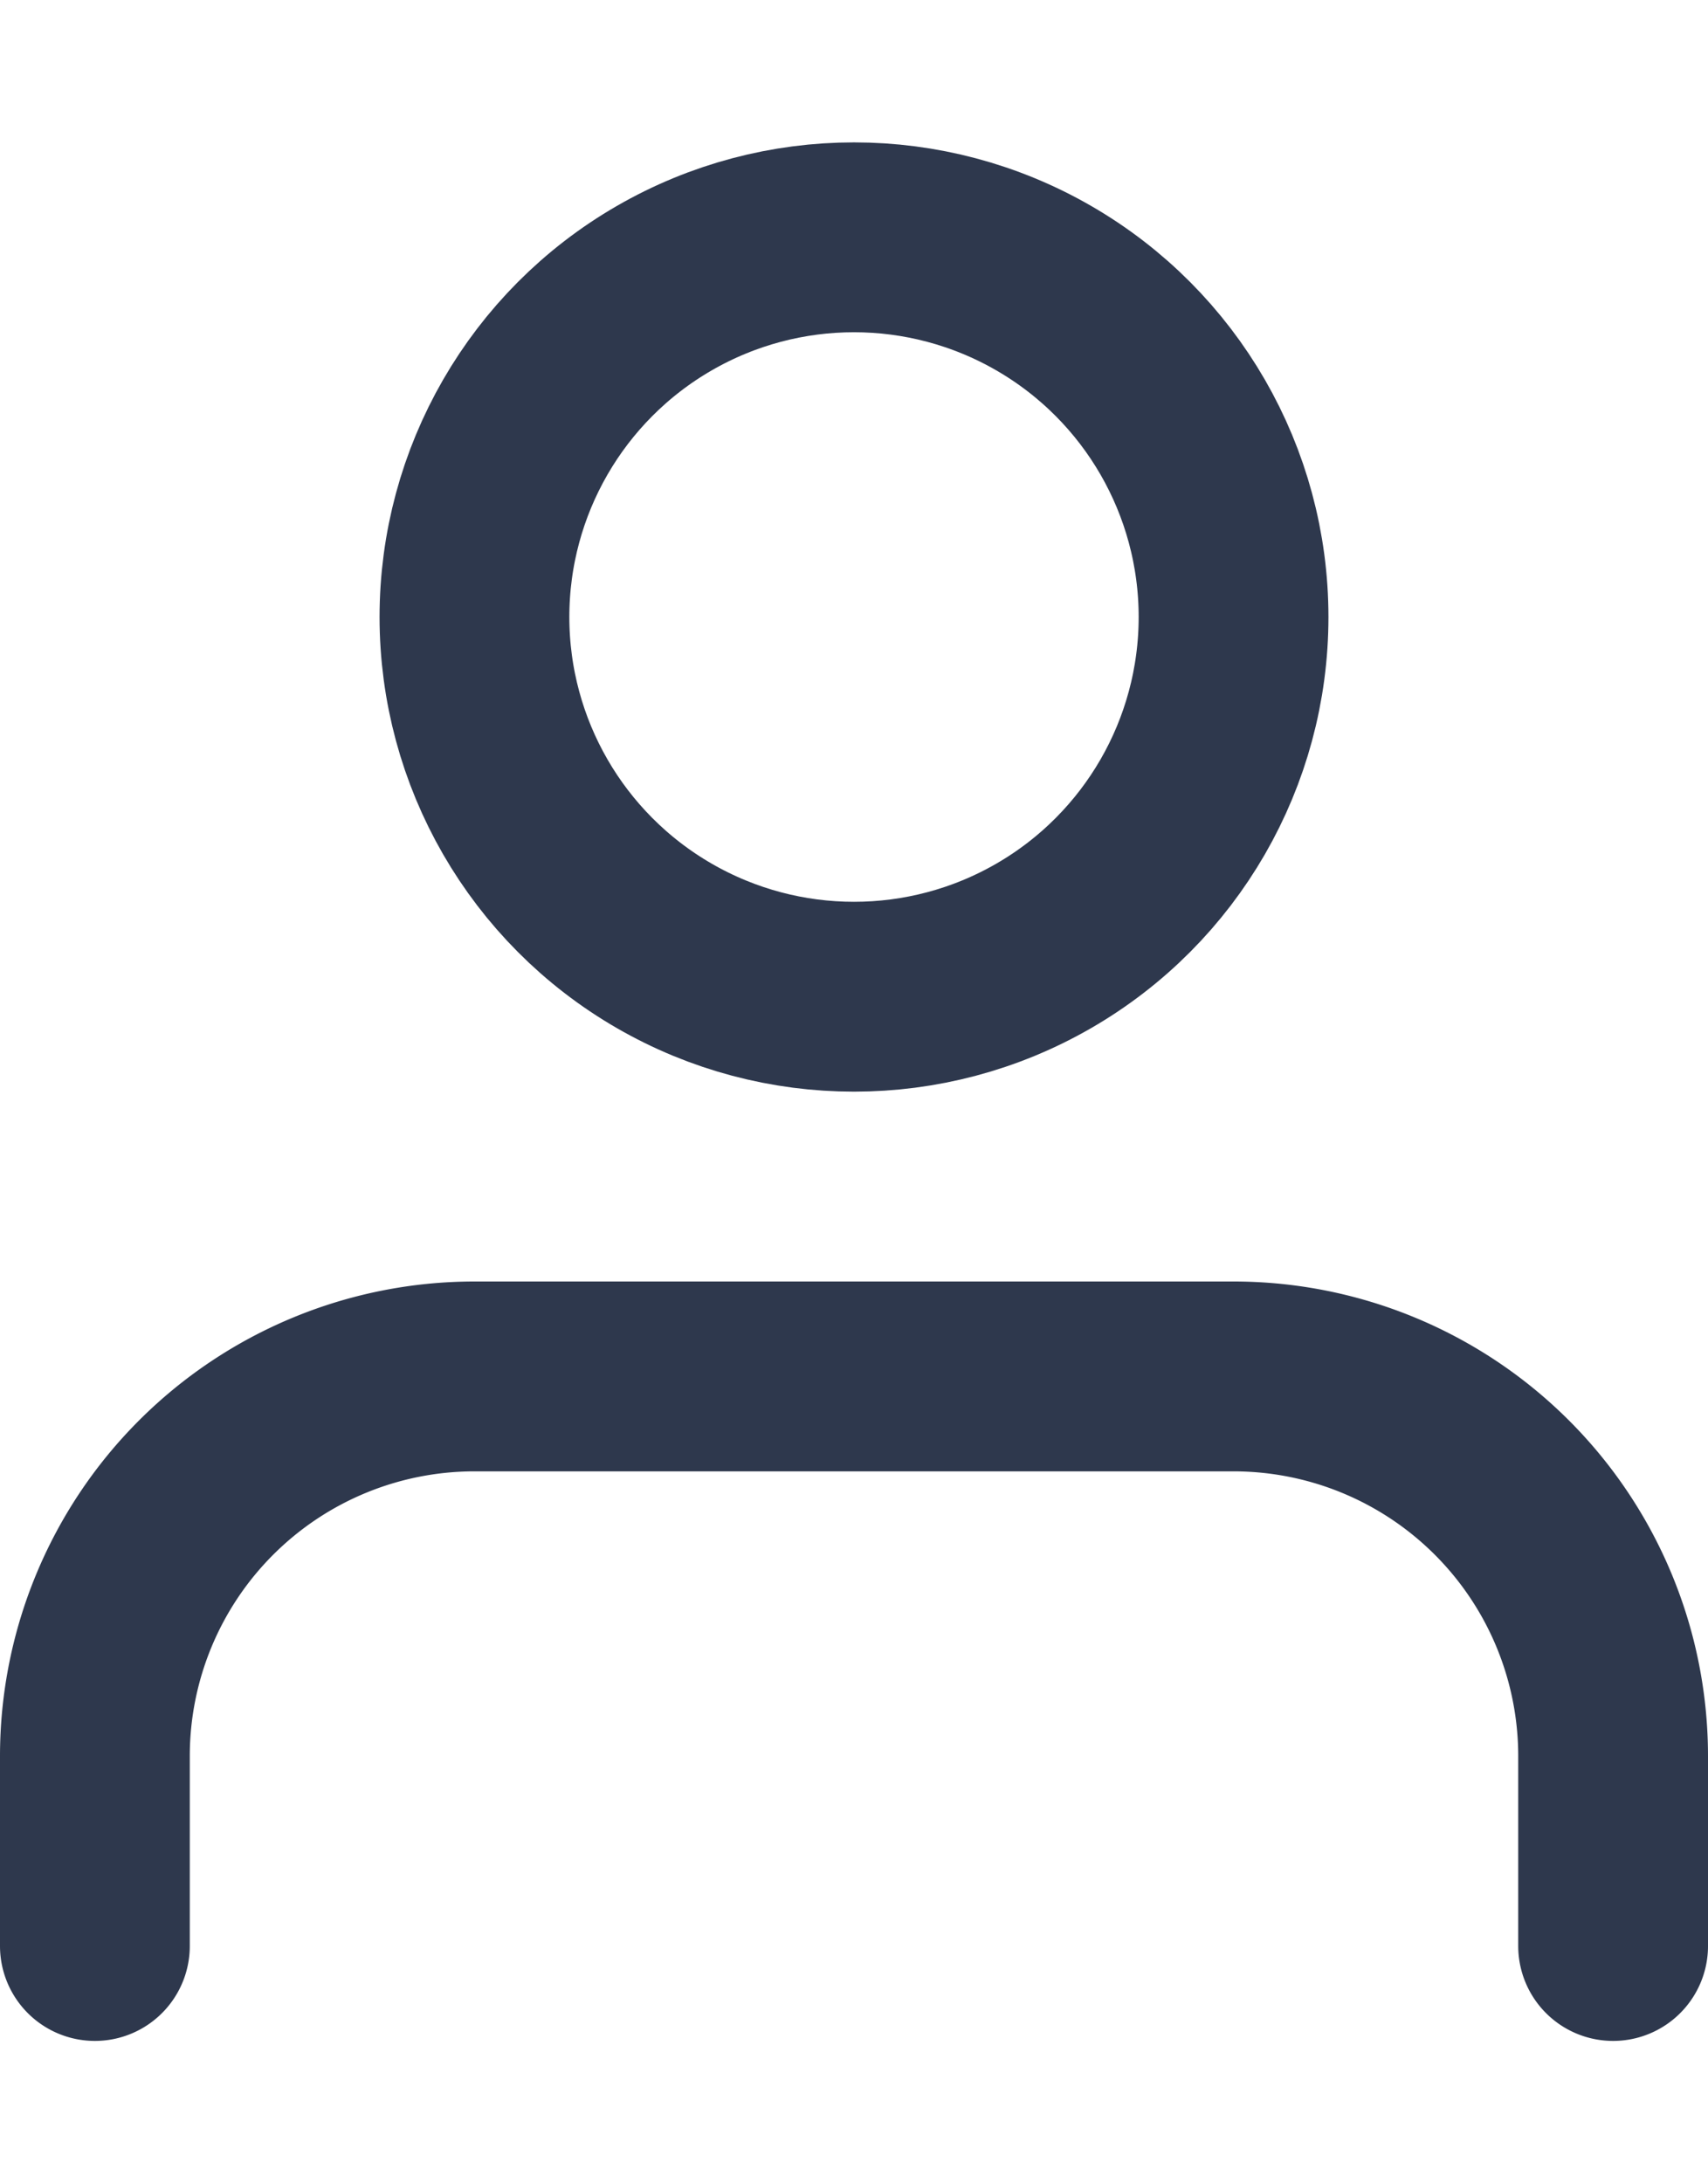 <svg xmlns="http://www.w3.org/2000/svg" width="18" height="23" viewBox="0 0 22.5 25">
  <g id="user_8_" data-name="user (8)" transform="translate(-2.75 -1.75)">
    <path id="Path_146" data-name="Path 146" d="M24,22.5V20a5,5,0,0,0-5-5H9a5,5,0,0,0-5,5v2.5" transform="translate(0 3)" fill="none" stroke="#2e384d" stroke-linecap="round" stroke-linejoin="round" stroke-width="2.5"/>
    <circle id="Ellipse_346" data-name="Ellipse 346" cx="5" cy="5" r="5" transform="translate(9 3)" fill="none" stroke="#2e384d" stroke-linecap="round" stroke-linejoin="round" stroke-width="2.5"/>
  </g>
</svg>
